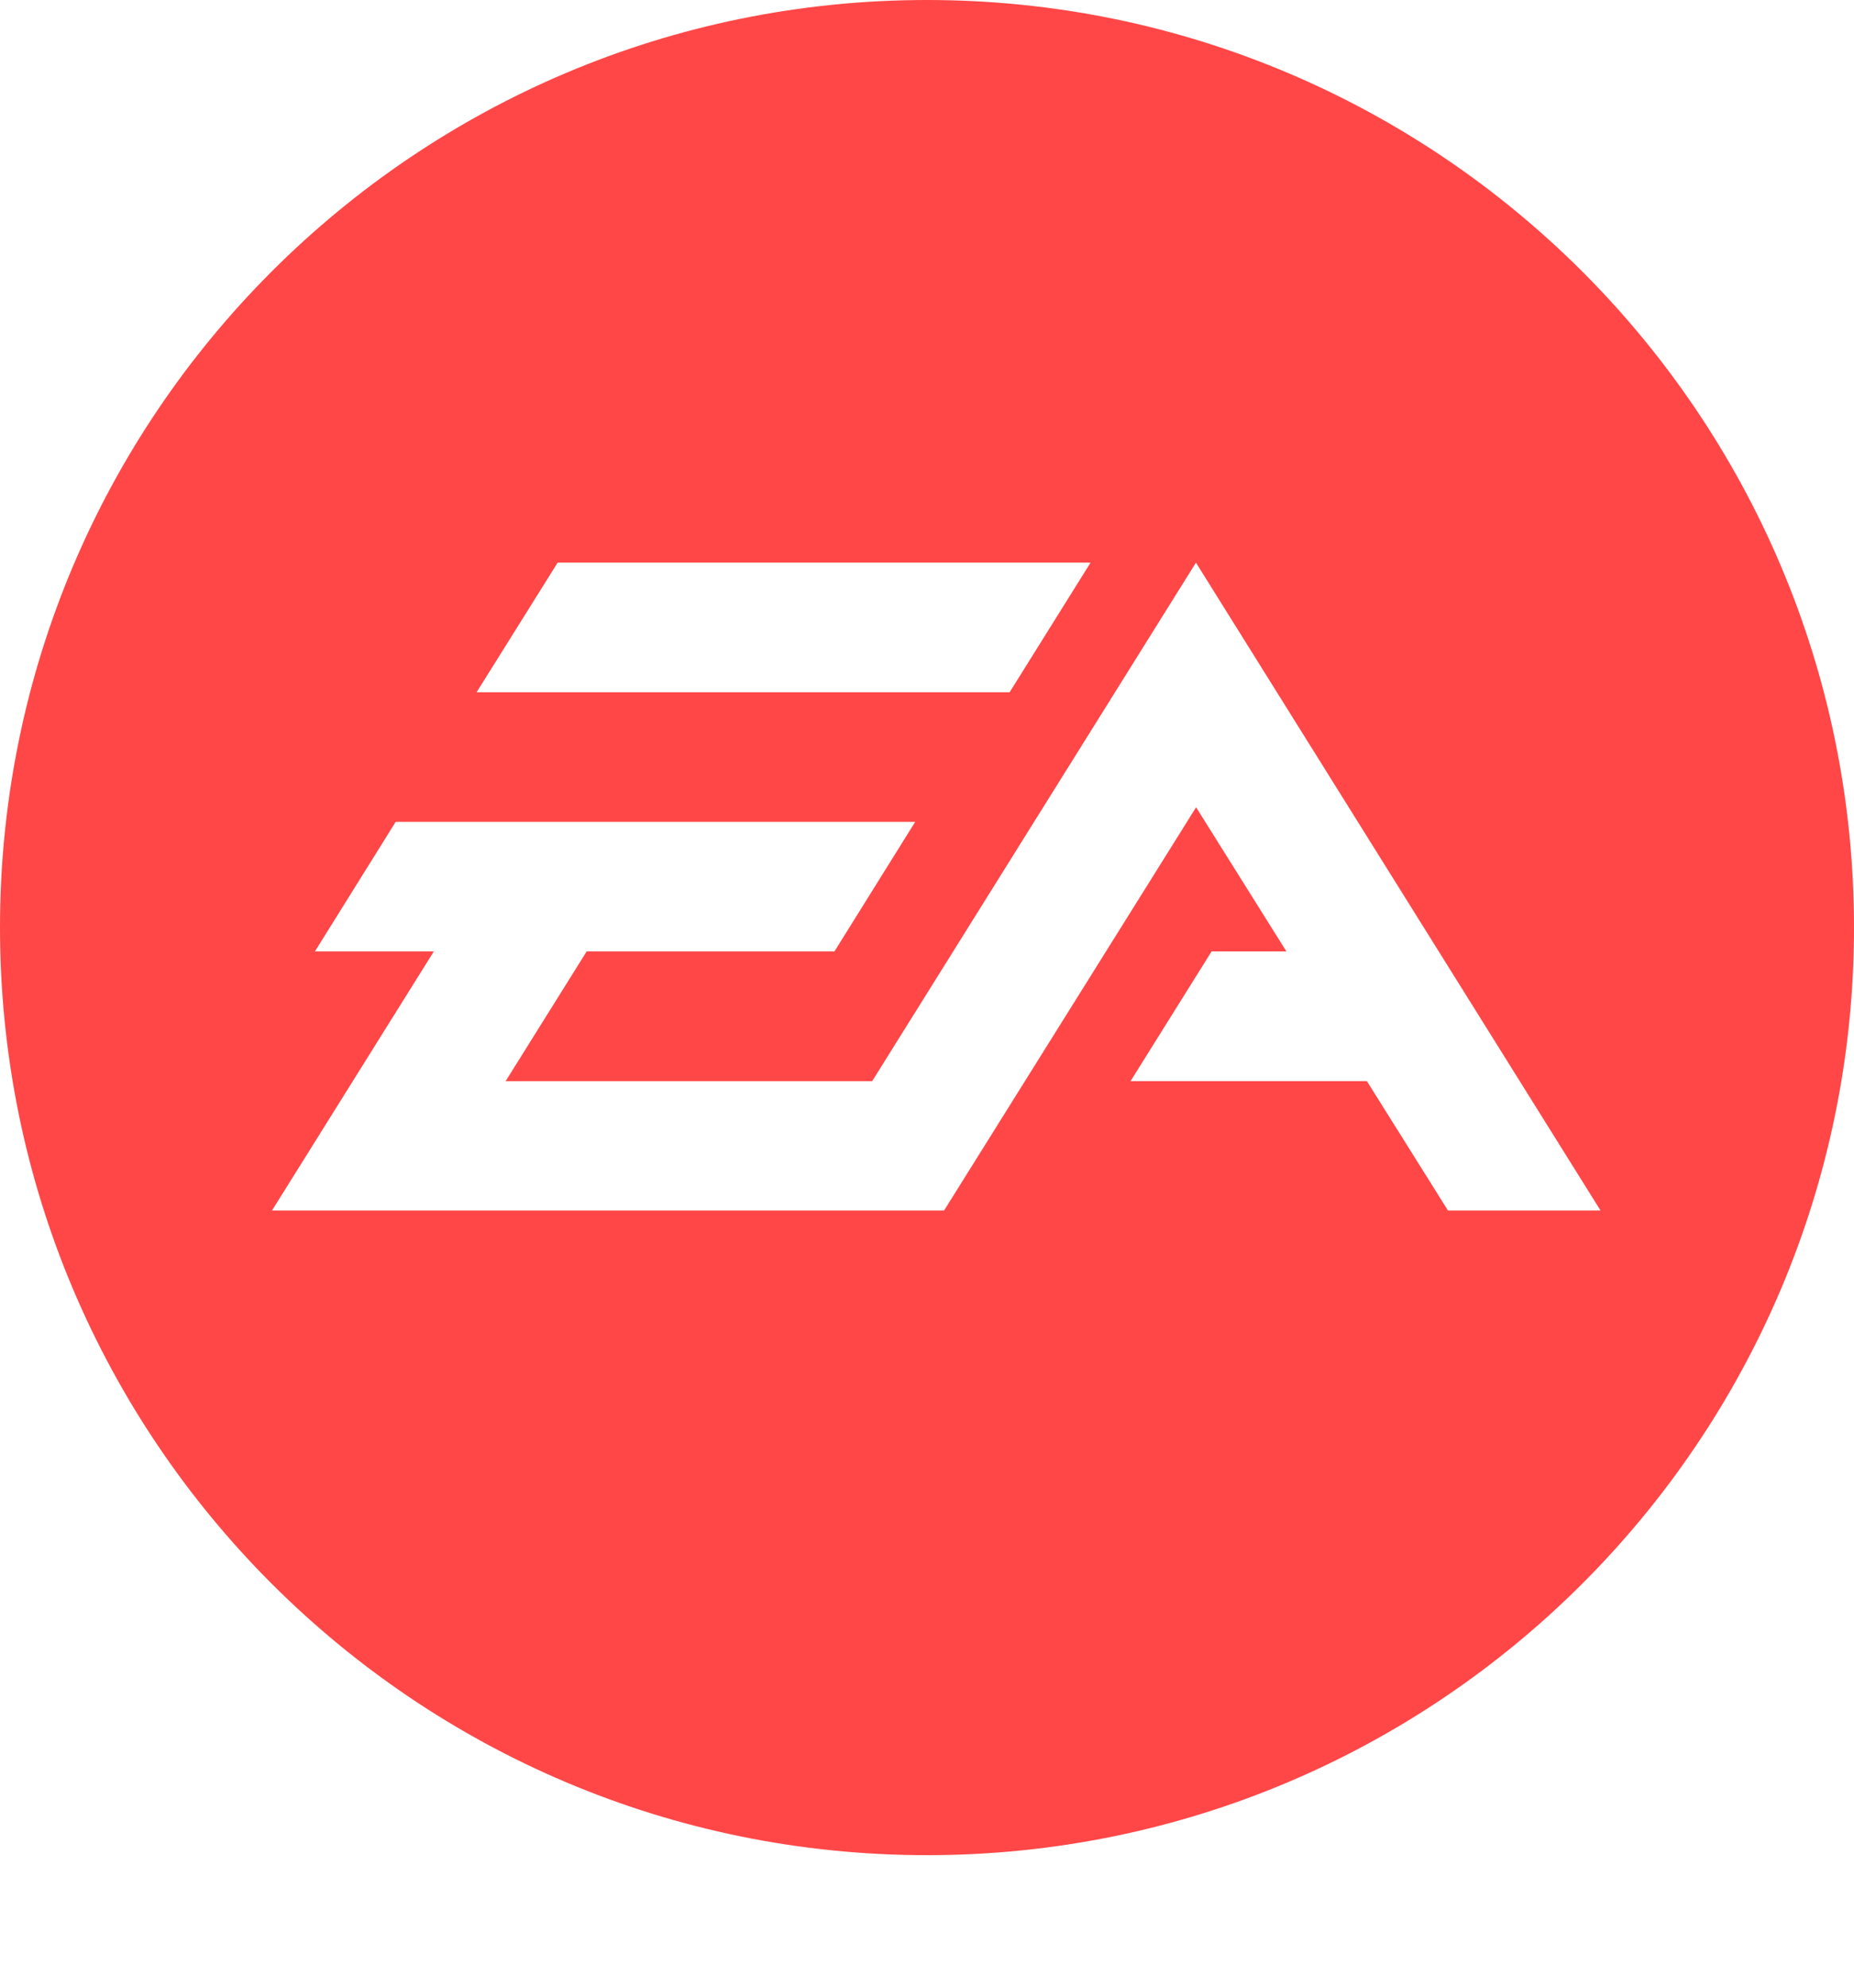 <svg width="14" height="15" viewBox="0 0 14 15" fill="none" xmlns="http://www.w3.org/2000/svg">
<path fill-rule="evenodd" clip-rule="evenodd" d="M10.934 9.135L10.322 8.159H8.537L9.149 7.18H9.714L9.032 6.092L7.129 9.135H2.054L3.276 7.18H2.378L2.988 6.202H6.911L6.301 7.18H4.43L3.818 8.159H6.586L9.031 4.246L12.086 9.135H10.934ZM4.211 4.246H8.235L7.624 5.224H3.599L4.211 4.246H4.211ZM7 0C3.134 0 0 3.134 0 7C0 10.867 3.134 14 7 14C10.865 14 14 10.867 14 7C14 3.134 10.865 0 7 0Z" fill="#FF4747"/>
</svg>

